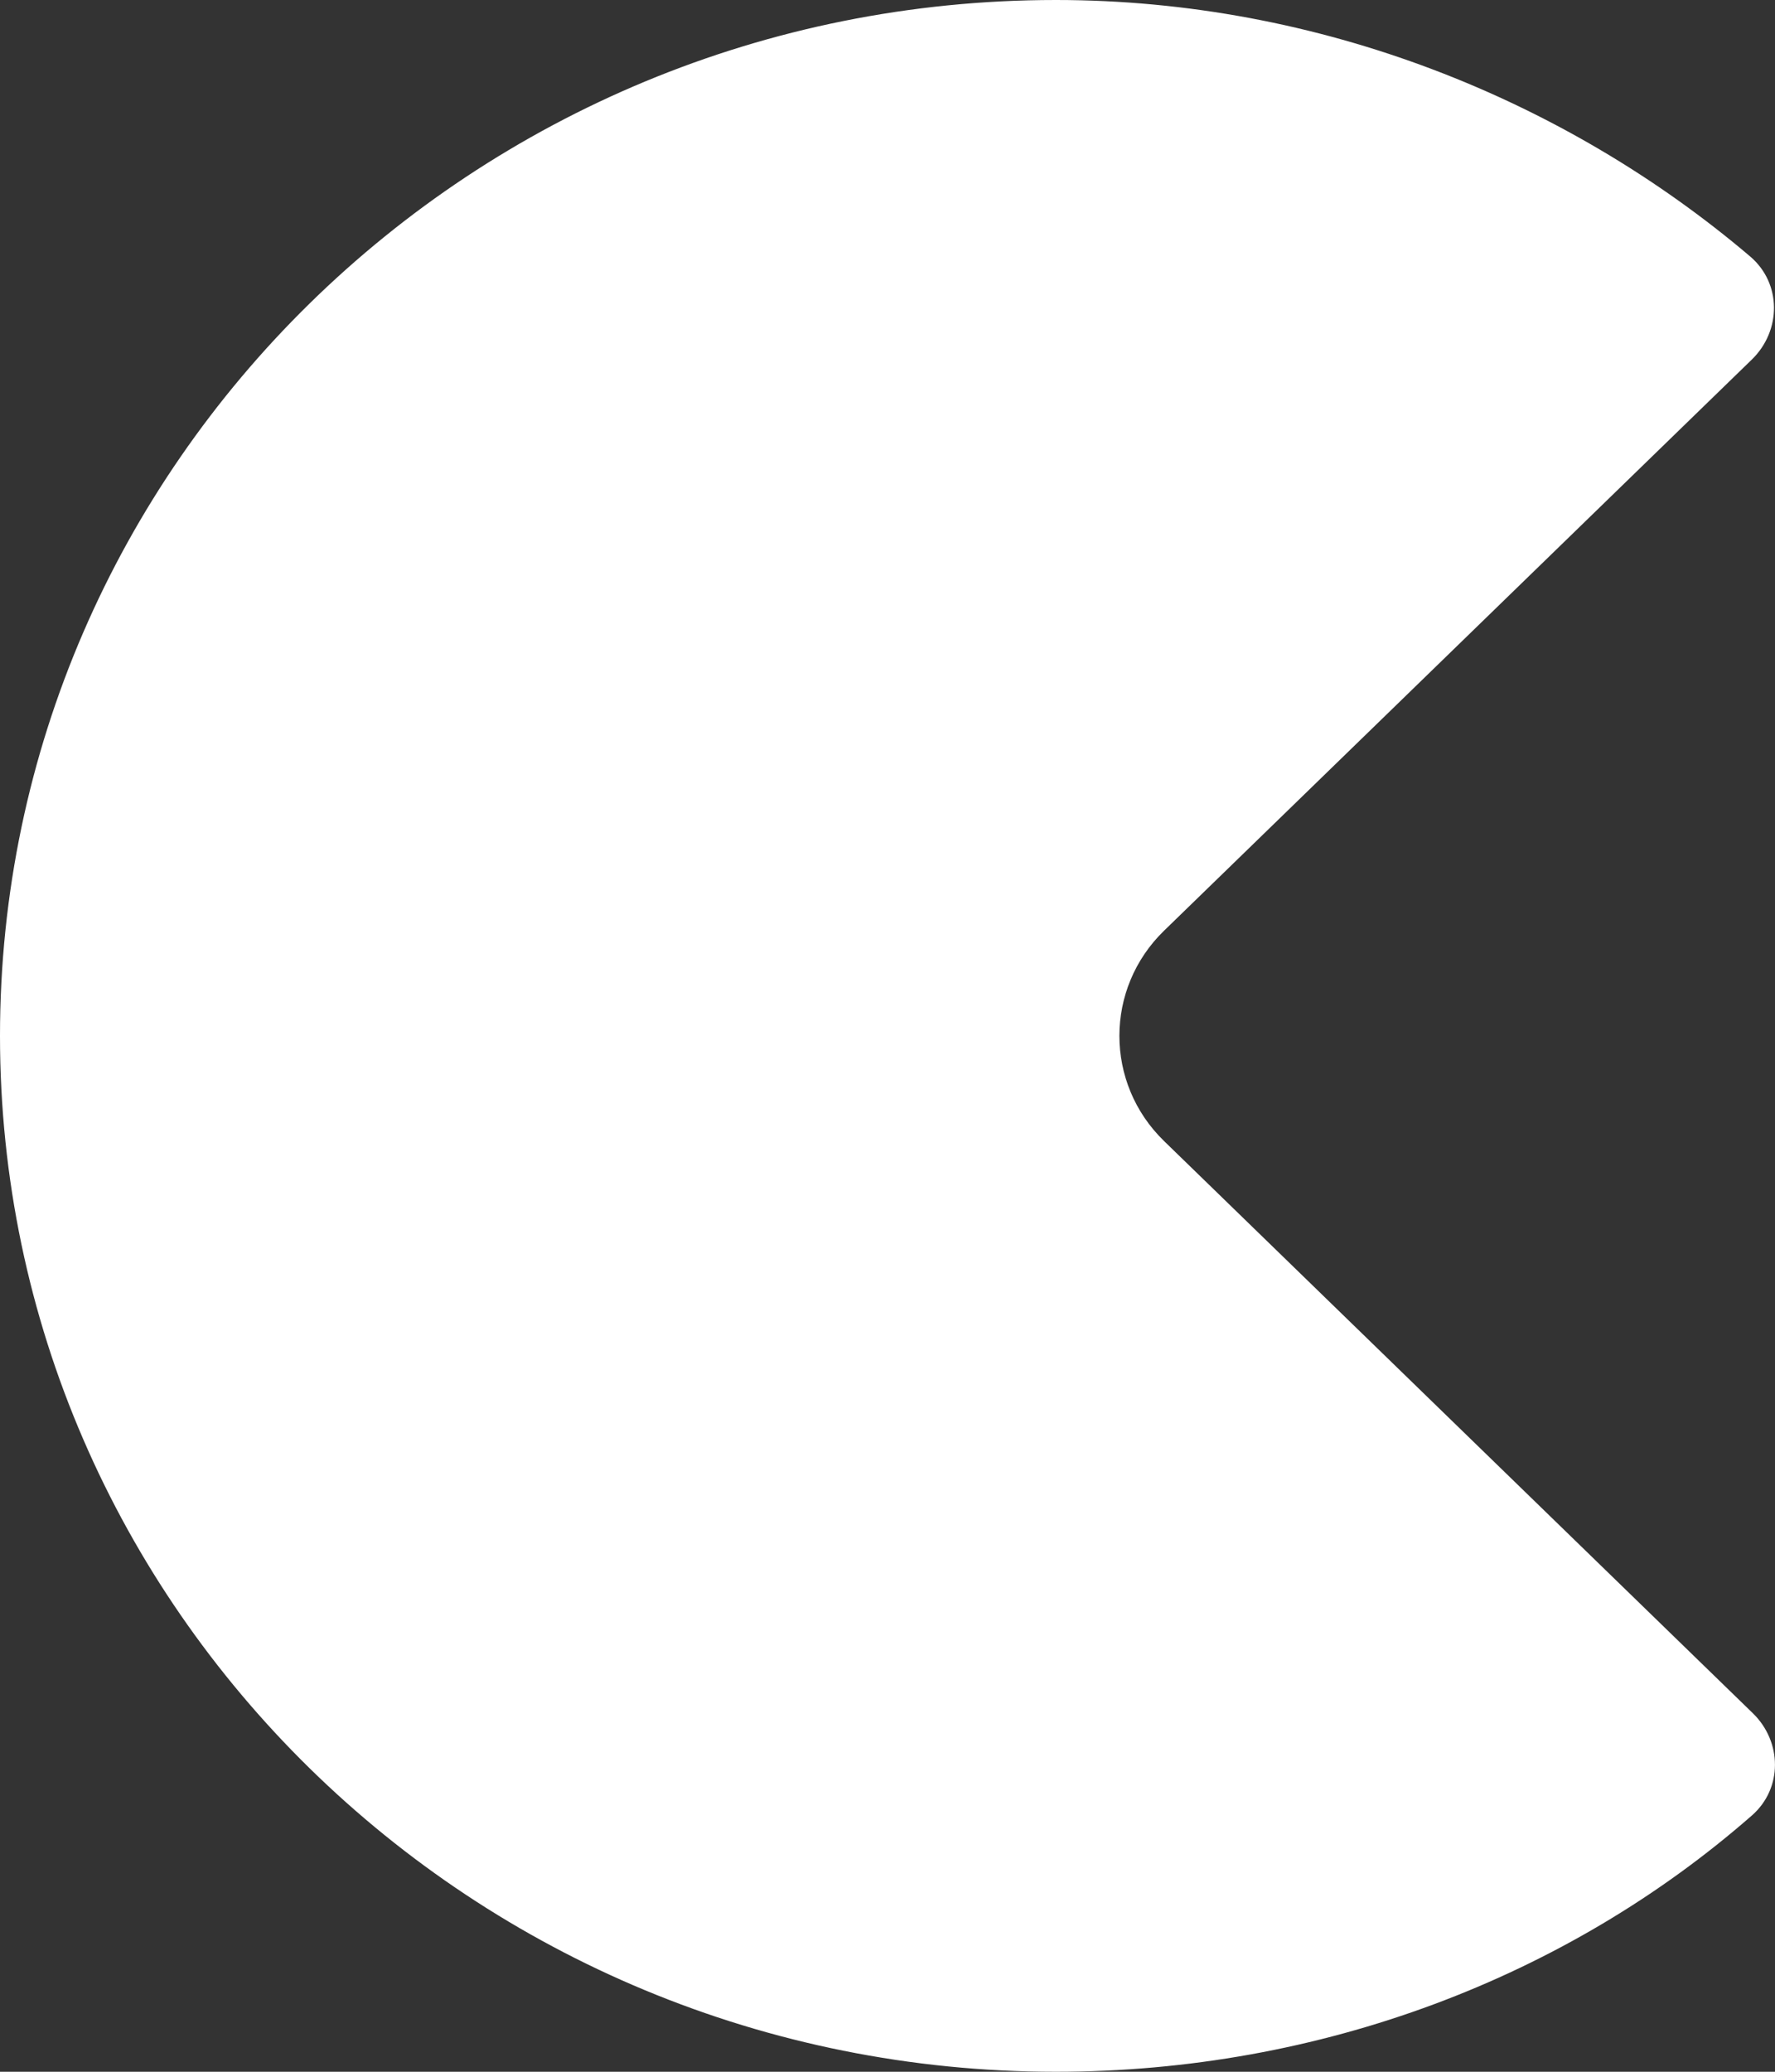 <svg width="12" height="14" viewBox="0 0 12 14" fill="none" xmlns="http://www.w3.org/2000/svg">
<rect x="0" y="0" width="12" height="14" fill="#333333" stroke="none"/>
<path d="M11.843 2.43L7.87 6.289C7.467 6.68 7.467 7.32 7.87 7.711L11.85 11.577C12.048 11.769 12.053 12.084 11.845 12.267C10.595 13.362 8.927 14 7.138 14C3.2 14 0 10.862 0 7C0 3.138 3.2 0 7.138 0C8.921 0 10.584 0.673 11.832 1.733C12.046 1.915 12.044 2.235 11.843 2.43Z" fill="white"/>
</svg>
